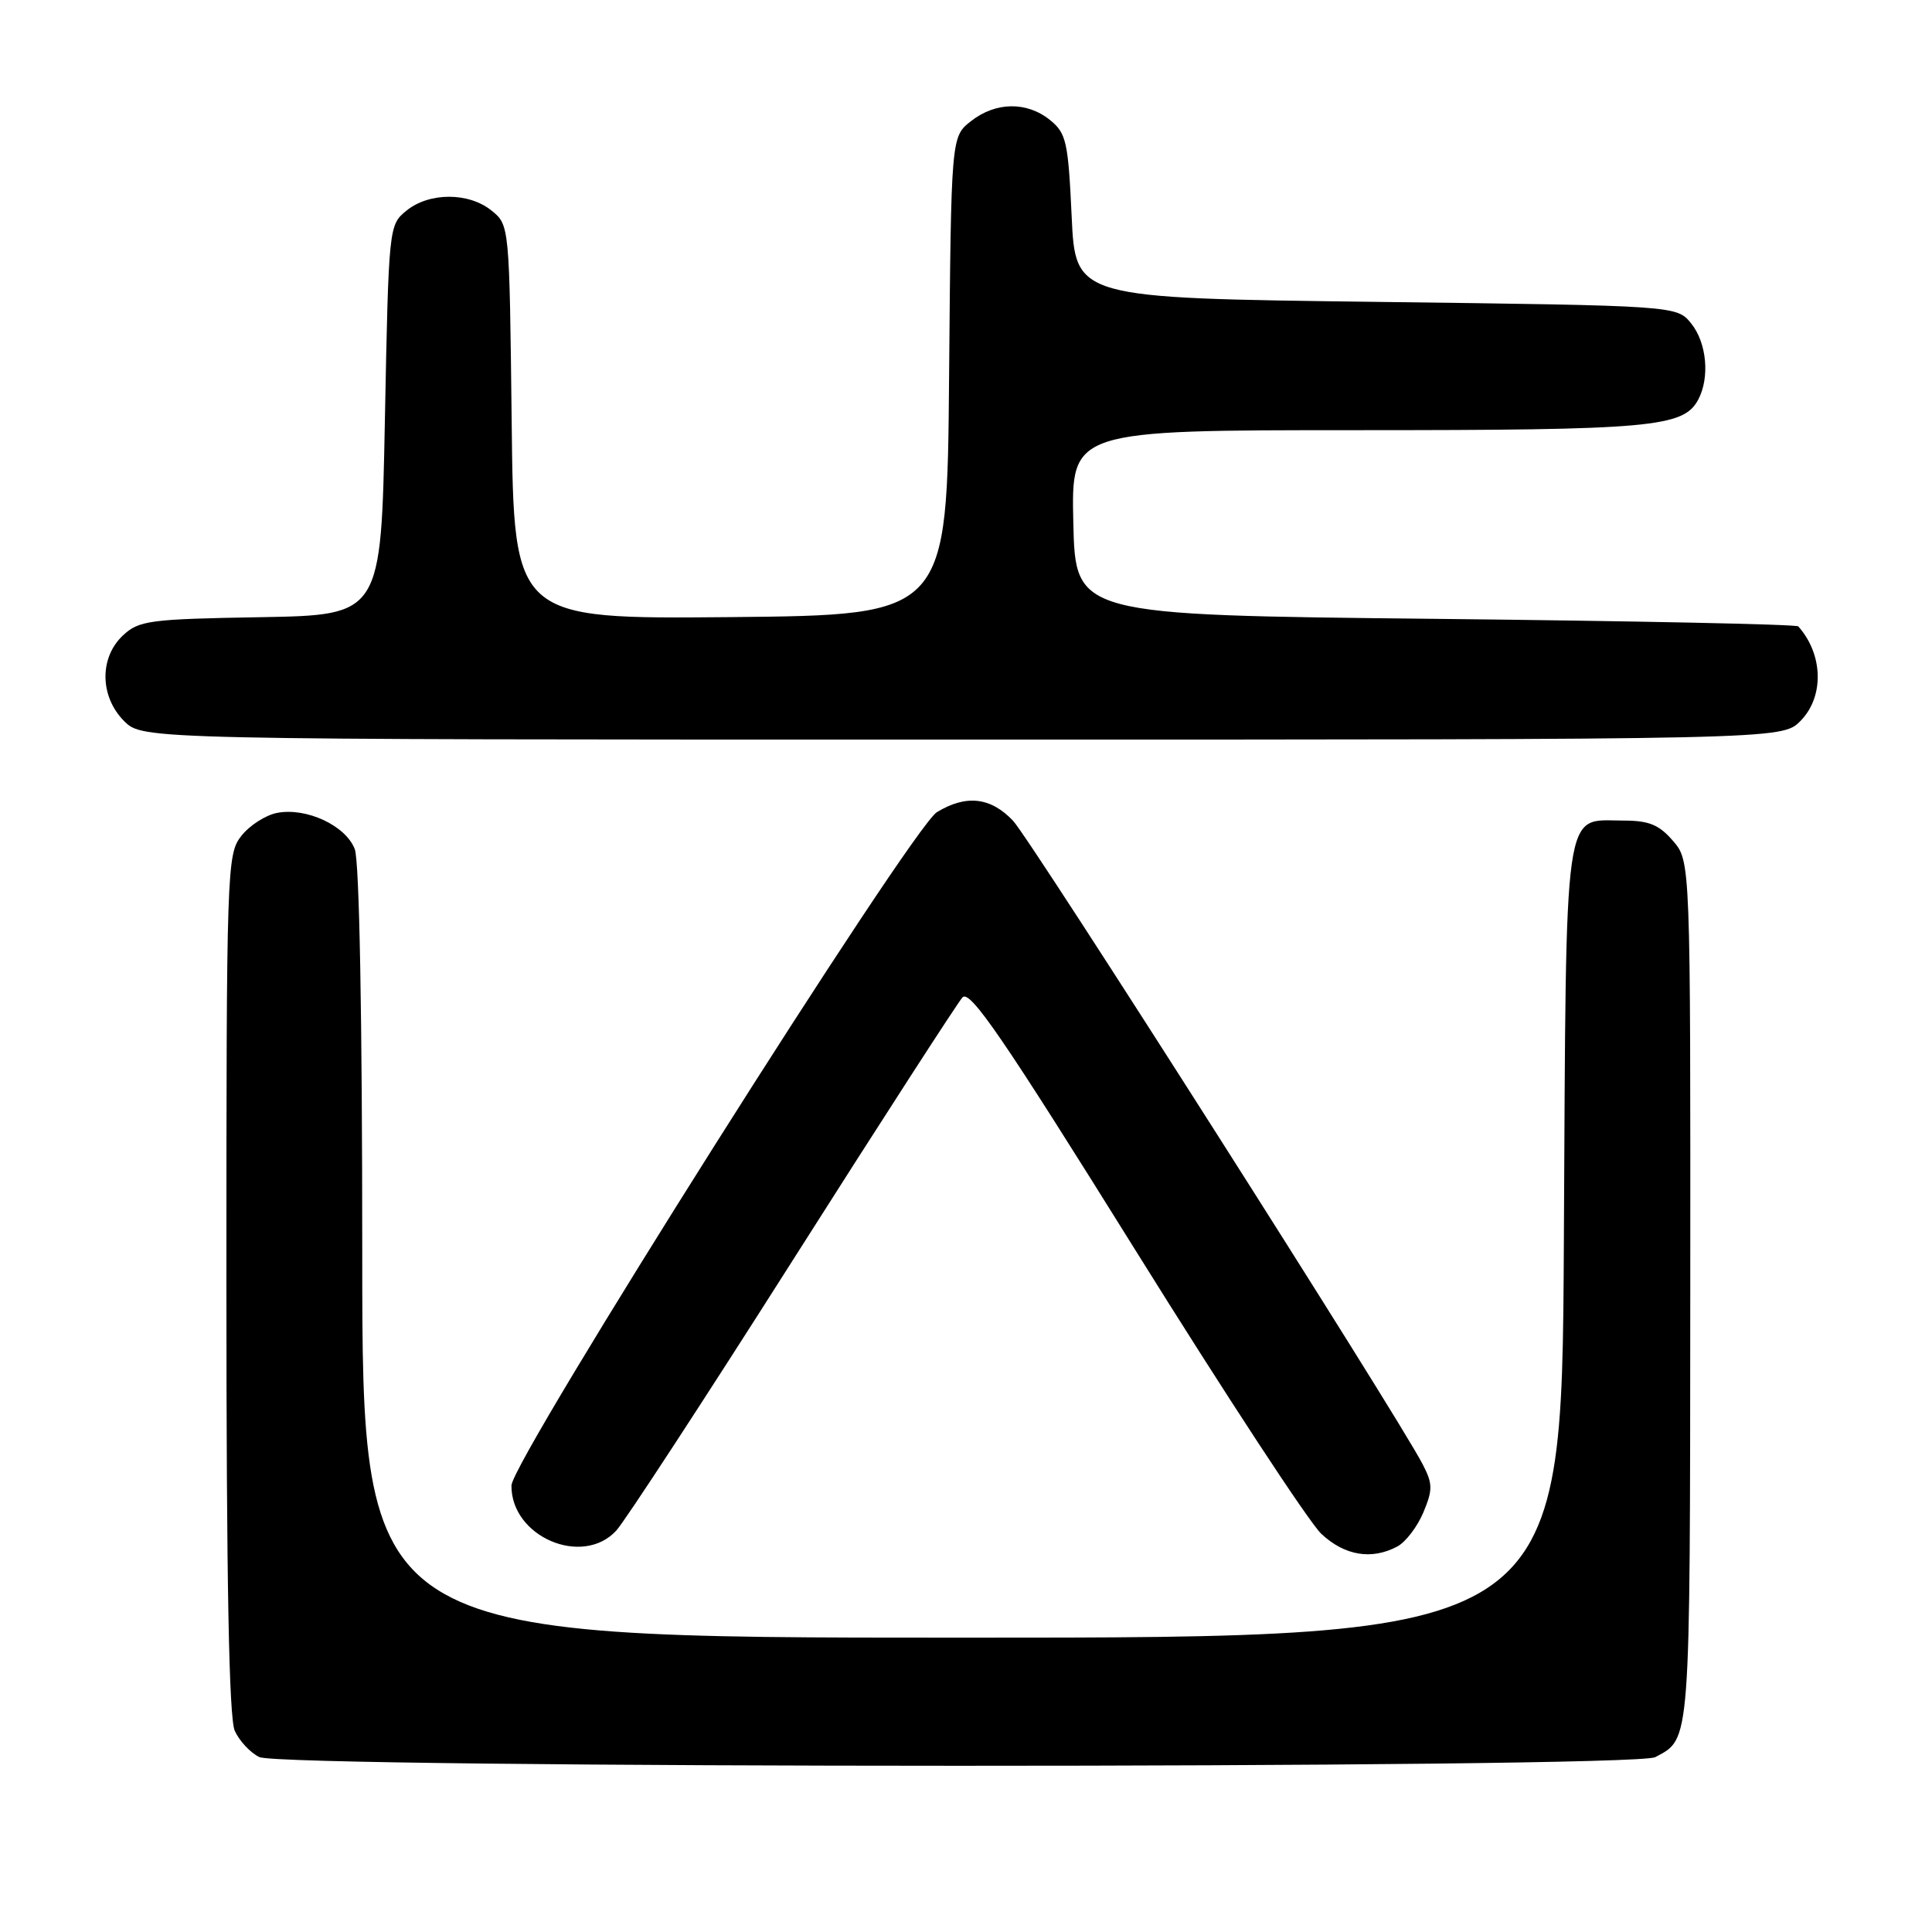 <?xml version="1.0" encoding="UTF-8" standalone="no"?>
<!DOCTYPE svg PUBLIC "-//W3C//DTD SVG 1.1//EN" "http://www.w3.org/Graphics/SVG/1.1/DTD/svg11.dtd" >
<svg xmlns="http://www.w3.org/2000/svg" xmlns:xlink="http://www.w3.org/1999/xlink" version="1.1" viewBox="0 0 256 256">
 <g >
 <path fill="currentColor"
d=" M 219.33 232.83 C 224.04 230.32 223.93 231.66 223.97 171.31 C 224.00 114.11 224.00 114.11 221.68 111.42 C 219.84 109.28 218.49 108.73 215.11 108.73 C 207.07 108.73 207.54 105.41 207.22 164.54 C 206.95 217.00 206.95 217.00 127.47 217.00 C 48.00 217.00 48.00 217.00 48.00 166.07 C 48.00 134.75 47.62 114.12 47.01 112.52 C 45.82 109.40 40.62 106.97 36.73 107.71 C 35.20 108.00 33.07 109.37 31.98 110.76 C 30.06 113.19 30.00 115.00 30.00 170.09 C 30.00 209.72 30.34 227.65 31.11 229.35 C 31.73 230.70 33.19 232.26 34.36 232.82 C 37.57 234.35 216.45 234.37 219.33 232.83 Z  M 185.15 204.92 C 186.26 204.33 187.81 202.29 188.60 200.41 C 189.86 197.40 189.85 196.61 188.52 194.04 C 185.12 187.46 136.63 111.30 134.23 108.75 C 131.27 105.63 128.03 105.26 124.15 107.61 C 120.79 109.65 67.80 193.52 67.77 196.84 C 67.71 203.63 77.19 207.69 81.67 202.80 C 82.82 201.53 93.34 185.43 105.04 167.00 C 116.74 148.57 126.87 132.90 127.53 132.16 C 128.52 131.08 132.94 137.55 150.45 165.66 C 162.39 184.82 173.47 201.74 175.09 203.25 C 178.18 206.14 181.76 206.73 185.15 204.92 Z  M 238.55 95.55 C 241.73 92.36 241.61 86.73 238.28 83.00 C 238.04 82.72 216.38 82.28 190.17 82.00 C 142.50 81.50 142.50 81.50 142.22 69.25 C 141.94 57.00 141.94 57.00 179.82 57.00 C 218.85 57.00 223.06 56.62 225.02 52.96 C 226.58 50.04 226.16 45.42 224.09 42.86 C 222.18 40.50 222.18 40.50 182.34 40.00 C 142.50 39.50 142.50 39.50 142.00 28.66 C 141.54 18.78 141.29 17.65 139.14 15.91 C 136.06 13.42 131.93 13.48 128.65 16.06 C 126.03 18.12 126.03 18.12 125.76 49.81 C 125.50 81.50 125.50 81.50 96.80 81.77 C 68.09 82.03 68.09 82.03 67.80 55.93 C 67.50 29.86 67.50 29.82 65.14 27.91 C 62.12 25.46 56.88 25.46 53.86 27.91 C 51.52 29.81 51.50 29.99 51.00 55.66 C 50.50 81.50 50.50 81.50 34.54 81.78 C 19.79 82.03 18.40 82.22 16.29 84.20 C 13.14 87.15 13.22 92.31 16.45 95.55 C 18.91 98.00 18.91 98.00 127.50 98.00 C 236.09 98.00 236.09 98.00 238.55 95.55 Z "/>
</g>
</svg>